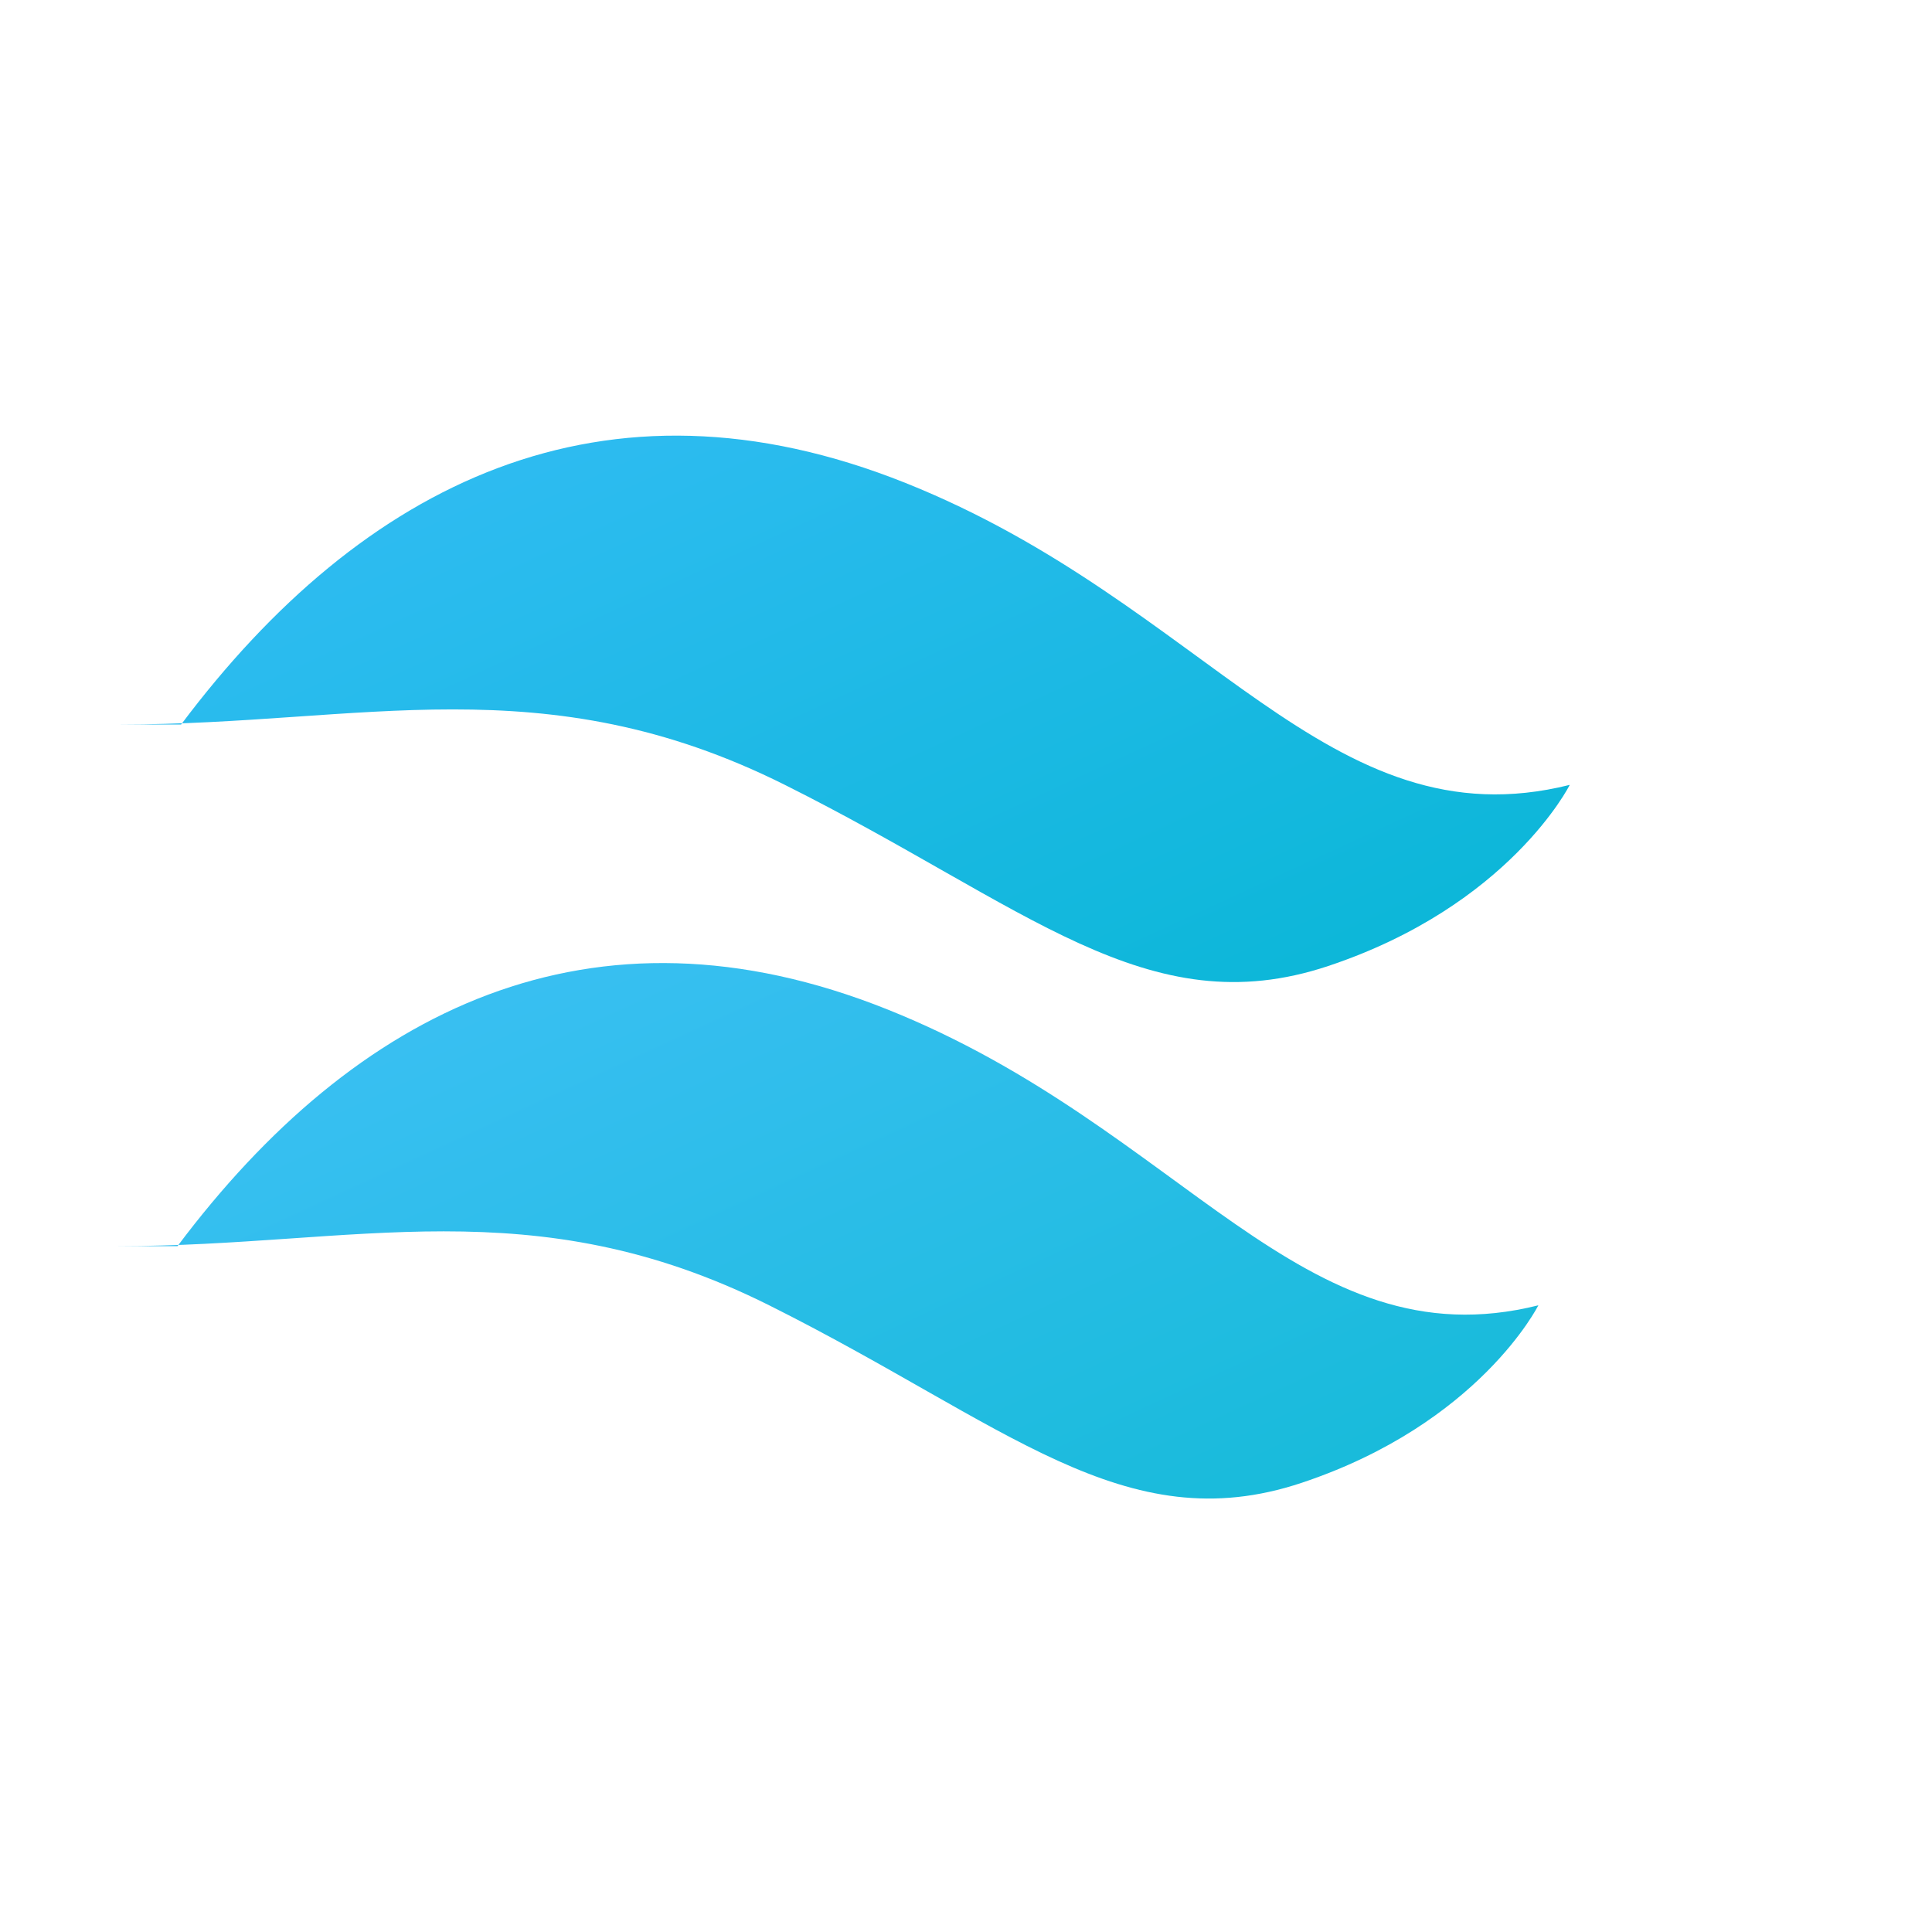 <?xml version="1.0" encoding="UTF-8"?>
<svg xmlns="http://www.w3.org/2000/svg" viewBox="0 0 64 64" width="64" height="64" role="img" aria-labelledby="title">
    <title id="title">Tailwind CSS</title>
    <defs>
        <linearGradient id="twGrad" x1="0%" x2="100%" y1="0%" y2="100%">
            <stop offset="0%" stop-color="#38bdf8"/>
            <stop offset="100%" stop-color="#06b6d4"/>
        </linearGradient>
    </defs>

    <!-- Top swoosh -->
    <path fill="url(#twGrad)" d="M6 24c6-8 14-12 24-8 10 4 14 12 22 10 0 0-2 4-8 6-6 2-10-2-18-6-8-4-14-2-22-2z"/>

    <!-- Bottom swoosh -->
    <path fill="url(#twGrad)" opacity="0.95" d="M6 36c6-8 14-12 24-8 10 4 14 12 22 10 0 0-2 4-8 6-6 2-10-2-18-6-8-4-14-2-22-2z" transform="translate(0,6) scale(0.98)"/>

</svg>